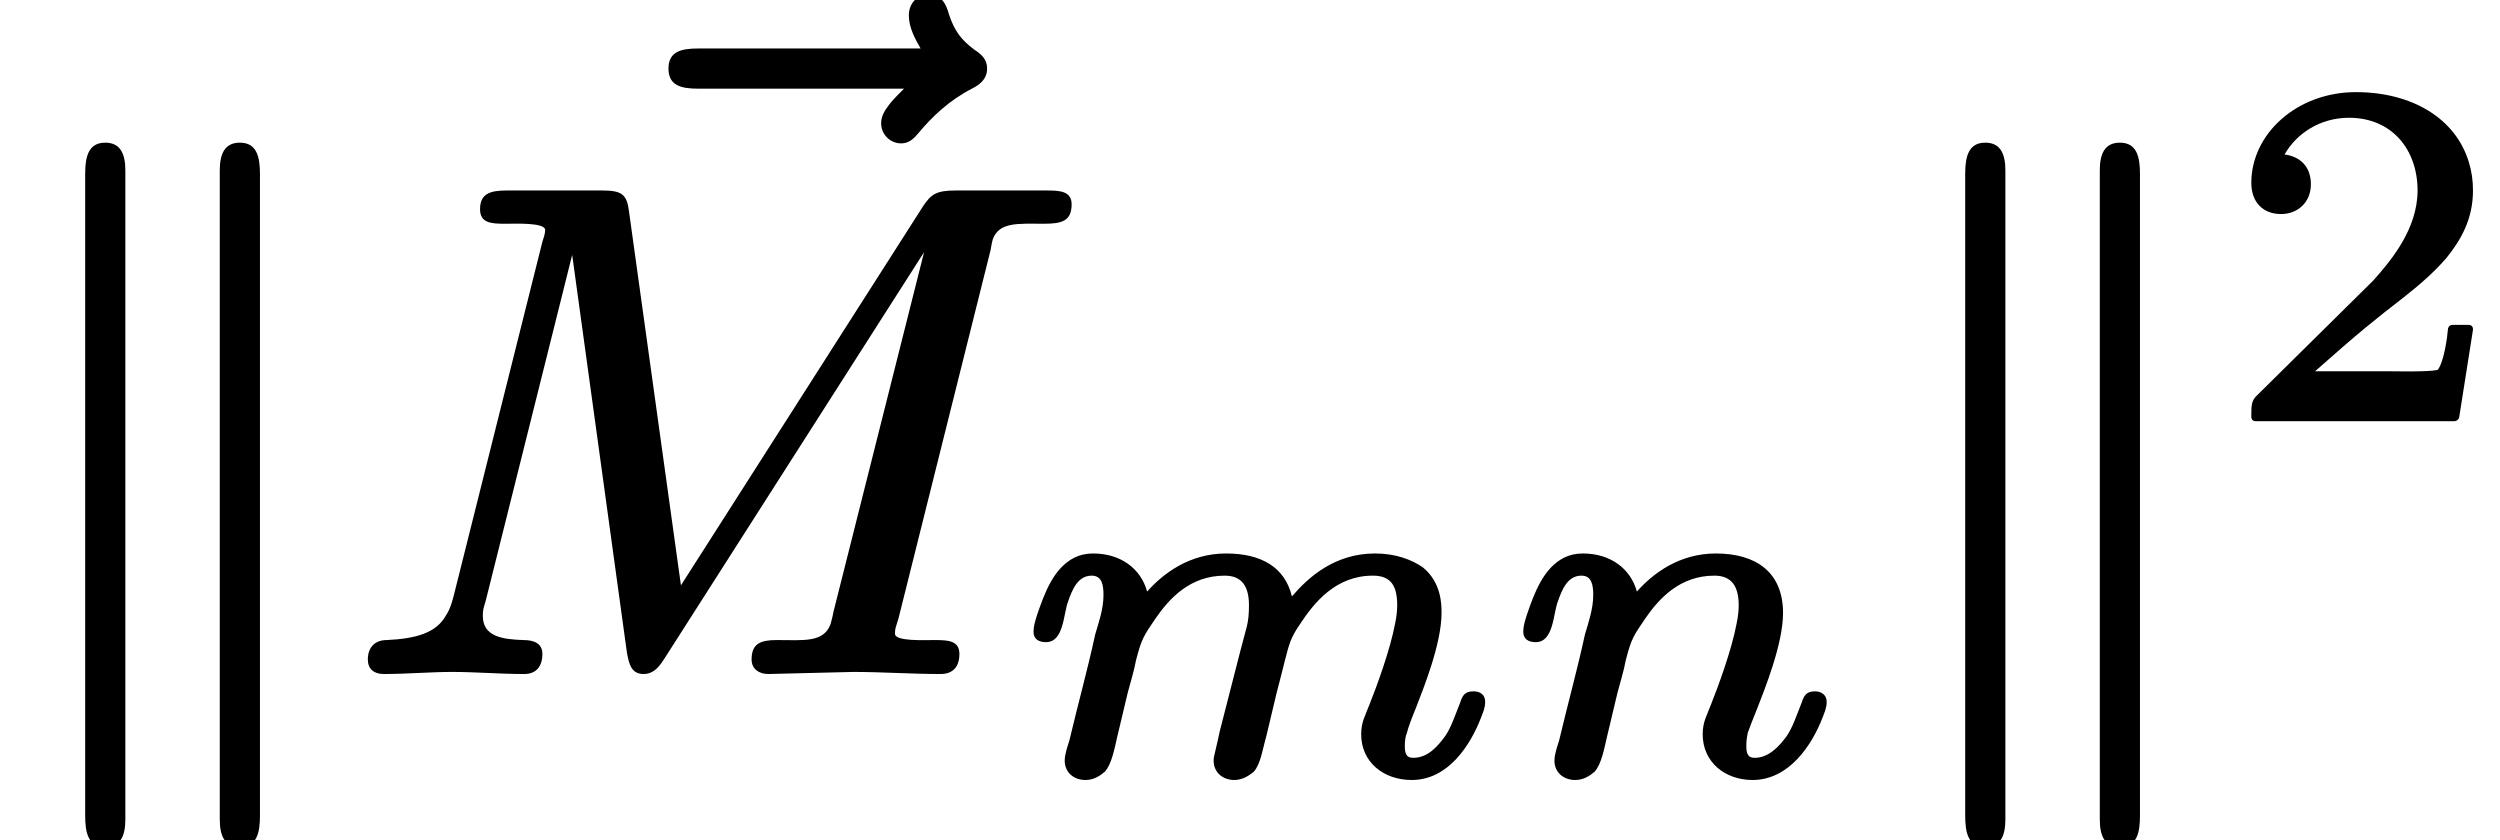 <?xml version='1.0' encoding='UTF-8'?>
<!-- This file was generated by dvisvgm 3.4 -->
<svg version='1.1' xmlns='http://www.w3.org/2000/svg' xmlns:xlink='http://www.w3.org/1999/xlink' width='36.09pt' height='12.13pt' viewBox='0 -9.64 36.09 12.13'>
<defs>
<path id='g37-50' d='M.38-3.38C.38-3.11 .54-2.93 .81-2.93C1.05-2.93 1.24-3.1 1.24-3.36C1.24-3.61 1.09-3.76 .86-3.79C1.03-4.09 1.37-4.32 1.79-4.32C2.41-4.32 2.78-3.86 2.78-3.27C2.78-2.71 2.39-2.25 2.14-1.97L.47-.32C.38-.24 .38-.17 .38-.01C.38-.01 .38-.01 .38 0C.38 .03 .4 .06 .44 .06H3.31C3.34 .06 3.37 .04 3.38 .01L3.58-1.26C3.58-1.26 3.58-1.26 3.58-1.27C3.58-1.3 3.56-1.33 3.52-1.33H3.28C3.25-1.33 3.23-1.31 3.22-1.28C3.21-1.15 3.16-.79 3.07-.68C2.94-.65 2.51-.66 2.41-.66H1.3C1.93-1.22 2.17-1.41 2.57-1.72C2.8-1.9 3.02-2.09 3.2-2.3C3.4-2.55 3.58-2.85 3.58-3.27C3.58-3.42 3.56-3.55 3.52-3.68C3.33-4.31 2.7-4.69 1.89-4.69C1.04-4.69 .38-4.09 .38-3.38Z'/>
<path id='g34-109' d='M6.62-1.15C6.49-1.15 6.46-1.08 6.43-.99C6.35-.79 6.3-.63 6.21-.5C6.1-.35 5.96-.19 5.75-.19C5.64-.19 5.63-.27 5.63-.37C5.63-.44 5.64-.5 5.66-.55C5.68-.63 5.72-.74 5.79-.91C5.89-1.17 6.16-1.83 6.16-2.28C6.16-2.28 6.16-2.28 6.16-2.28C6.16-2.4 6.16-2.72 5.89-2.94C5.73-3.05 5.5-3.14 5.2-3.14C4.62-3.14 4.24-2.8 4-2.52C3.9-2.94 3.56-3.14 3.05-3.14C2.52-3.14 2.14-2.85 1.91-2.59C1.82-2.92 1.53-3.14 1.13-3.14C1.03-3.14 .94-3.12 .86-3.08C.56-2.93 .43-2.57 .32-2.25C.29-2.15 .27-2.09 .27-2.01C.27-1.9 .35-1.86 .45-1.86C.71-1.86 .7-2.27 .77-2.45C.83-2.62 .91-2.82 1.11-2.82C1.26-2.82 1.28-2.68 1.28-2.54C1.28-2.34 1.21-2.14 1.16-1.97C1.05-1.46 .91-.96 .79-.45C.77-.38 .72-.25 .72-.15C.72 .02 .85 .13 1.02 .13C1.14 .13 1.23 .07 1.3 .01C1.4-.1 1.44-.33 1.48-.5L1.63-1.13C1.67-1.28 1.72-1.44 1.75-1.6C1.83-1.91 1.86-1.95 2.03-2.2C2.23-2.49 2.53-2.82 3.03-2.82C3.29-2.82 3.38-2.65 3.38-2.39C3.38-2.12 3.34-2.07 3.26-1.75L2.96-.58C2.94-.48 2.91-.36 2.89-.27C2.88-.22 2.87-.2 2.87-.15C2.87 .02 3 .13 3.17 .13C3.28 .13 3.38 .07 3.45 .01C3.55-.1 3.58-.33 3.63-.5L3.78-1.13C3.82-1.28 3.86-1.44 3.9-1.6C3.96-1.83 3.98-1.92 4.11-2.11C4.32-2.43 4.63-2.82 5.17-2.82C5.44-2.82 5.52-2.66 5.52-2.39C5.52-2.32 5.51-2.22 5.49-2.13C5.42-1.75 5.22-1.21 5.12-.96C5.06-.8 5-.71 5-.53C5-.13 5.32 .13 5.73 .13C6.26 .13 6.58-.38 6.73-.77C6.76-.85 6.79-.91 6.79-1C6.79-1.1 6.72-1.15 6.62-1.15Z'/>
<path id='g34-110' d='M4.48-1.15C4.35-1.15 4.32-1.08 4.29-.99C4.21-.79 4.16-.63 4.07-.5C3.96-.35 3.81-.19 3.61-.19C3.5-.19 3.49-.27 3.49-.37C3.49-.44 3.5-.5 3.51-.55C3.54-.63 3.58-.74 3.65-.91C3.75-1.17 4.02-1.83 4.02-2.28C4.02-2.87 3.63-3.14 3.05-3.14C2.52-3.14 2.14-2.85 1.91-2.59C1.82-2.92 1.53-3.14 1.13-3.14C1.03-3.14 .94-3.12 .86-3.08C.56-2.93 .43-2.57 .32-2.25C.29-2.15 .27-2.09 .27-2.01C.27-1.9 .35-1.86 .45-1.86C.71-1.86 .7-2.27 .77-2.45C.83-2.62 .91-2.82 1.11-2.82C1.26-2.82 1.28-2.68 1.28-2.54C1.28-2.34 1.21-2.14 1.16-1.97C1.05-1.46 .91-.96 .79-.45C.77-.38 .72-.25 .72-.15C.72 .02 .85 .13 1.02 .13C1.14 .13 1.23 .07 1.3 .01C1.4-.1 1.44-.33 1.48-.5L1.63-1.13C1.67-1.28 1.72-1.44 1.75-1.6C1.83-1.91 1.86-1.95 2.03-2.2C2.23-2.49 2.53-2.82 3.03-2.82C3.29-2.82 3.38-2.65 3.38-2.39C3.38-2.32 3.37-2.22 3.35-2.13C3.28-1.75 3.08-1.21 2.98-.96C2.92-.8 2.86-.71 2.86-.53C2.86-.13 3.18 .13 3.58 .13C4.11 .13 4.44-.38 4.59-.77C4.62-.85 4.65-.91 4.65-1C4.65-1.1 4.57-1.15 4.48-1.15Z'/>
<path id='g35-77' d='M2.85-.2C2.85-.35 2.73-.4 2.58-.4C2.58-.4 2.58-.4 2.58-.4C2.27-.41 1.99-.45 1.99-.75C1.99-.84 2-.86 2.03-.96L3.28-5.96L4.07-.22C4.1-.06 4.13 .09 4.31 .09C4.47 .09 4.55-.04 4.61-.13L8.36-6L7.05-.8C7.04-.73 7.02-.68 7.01-.63C6.91-.36 6.62-.4 6.24-.4C6.24-.4 6.23-.4 6.23-.4C6-.4 5.87-.35 5.87-.12C5.87 .02 5.98 .09 6.11 .09L7.34 .06C7.75 .06 8.18 .09 8.59 .09C8.59 .09 8.59 .09 8.6 .09C8.78 .09 8.87-.02 8.87-.2C8.87-.39 8.71-.4 8.52-.4C8.51-.4 8.51-.4 8.5-.4C8.36-.4 7.94-.38 7.94-.49C7.94-.57 7.95-.58 7.99-.71L9.32-6.03C9.33-6.09 9.34-6.14 9.35-6.18C9.44-6.44 9.72-6.41 10.08-6.41C10.08-6.41 10.09-6.41 10.09-6.41C10.35-6.41 10.49-6.45 10.49-6.69C10.49-6.88 10.32-6.89 10.14-6.89H8.81C8.53-6.89 8.46-6.83 8.35-6.67L4.85-1.19L4.1-6.59C4.07-6.83 4-6.89 3.72-6.89H2.33C2.09-6.89 1.95-6.84 1.95-6.62C1.95-6.42 2.11-6.41 2.31-6.41C2.32-6.41 2.32-6.41 2.33-6.41C2.46-6.41 2.89-6.43 2.89-6.32C2.89-6.27 2.87-6.21 2.85-6.15L1.58-1.08C1.55-.96 1.52-.85 1.46-.76C1.32-.5 1.02-.42 .6-.4C.43-.4 .33-.29 .33-.12C.33 .02 .42 .09 .56 .09C.89 .09 1.24 .06 1.55 .06C1.88 .06 2.24 .09 2.58 .09C2.58 .09 2.58 .09 2.59 .09C2.76 .09 2.85-.02 2.85-.2Z'/>
<path id='g35-126' d='M5.19-6.9C5.19-6.72 5.28-6.56 5.36-6.42H2.15C1.91-6.42 1.72-6.38 1.72-6.13S1.91-5.84 2.15-5.84H5.12C5.06-5.78 4.99-5.71 4.93-5.64C4.87-5.56 4.79-5.47 4.79-5.34C4.79-5.18 4.92-5.05 5.08-5.05C5.2-5.05 5.27-5.13 5.33-5.2C5.52-5.43 5.77-5.67 6.1-5.84C6.2-5.89 6.32-5.97 6.32-6.13C6.32-6.27 6.23-6.34 6.14-6.4C5.95-6.54 5.85-6.67 5.77-6.91C5.73-7.06 5.66-7.2 5.48-7.2C5.31-7.2 5.19-7.07 5.19-6.9Z'/>
<use id='g32-107' xlink:href='#g1-107' transform='scale(.58)'/>
<path id='g1-107' d='M5.97-13.07C5.58-13.07 5.47-12.77 5.47-12.38V3.77C5.47 4.17 5.58 4.46 5.97 4.46C6.4 4.46 6.47 4.1 6.47 3.68V-12.29C6.47-12.7 6.4-13.07 5.97-13.07ZM2.62-13.07C2.19-13.07 2.12-12.7 2.12-12.29V3.68C2.12 4.1 2.19 4.46 2.62 4.46C3.01 4.46 3.12 4.17 3.12 3.77V-12.38C3.12-12.77 3.01-13.07 2.62-13.07Z'/>
</defs>
<g id='page4842'>
<use x='0' y='0' xlink:href='#g32-107'/>
<use x='7.93' y='-2.52' xlink:href='#g35-126'/>
<use x='4.98' y='0' xlink:href='#g35-77'/>
<use x='14.65' y='1.49' xlink:href='#g34-109'/>
<use x='21.72' y='1.49' xlink:href='#g34-110'/>
<use x='27.14' y='0' xlink:href='#g32-107'/>
<use x='32.12' y='-3.62' xlink:href='#g37-50'/>
</g>
</svg>